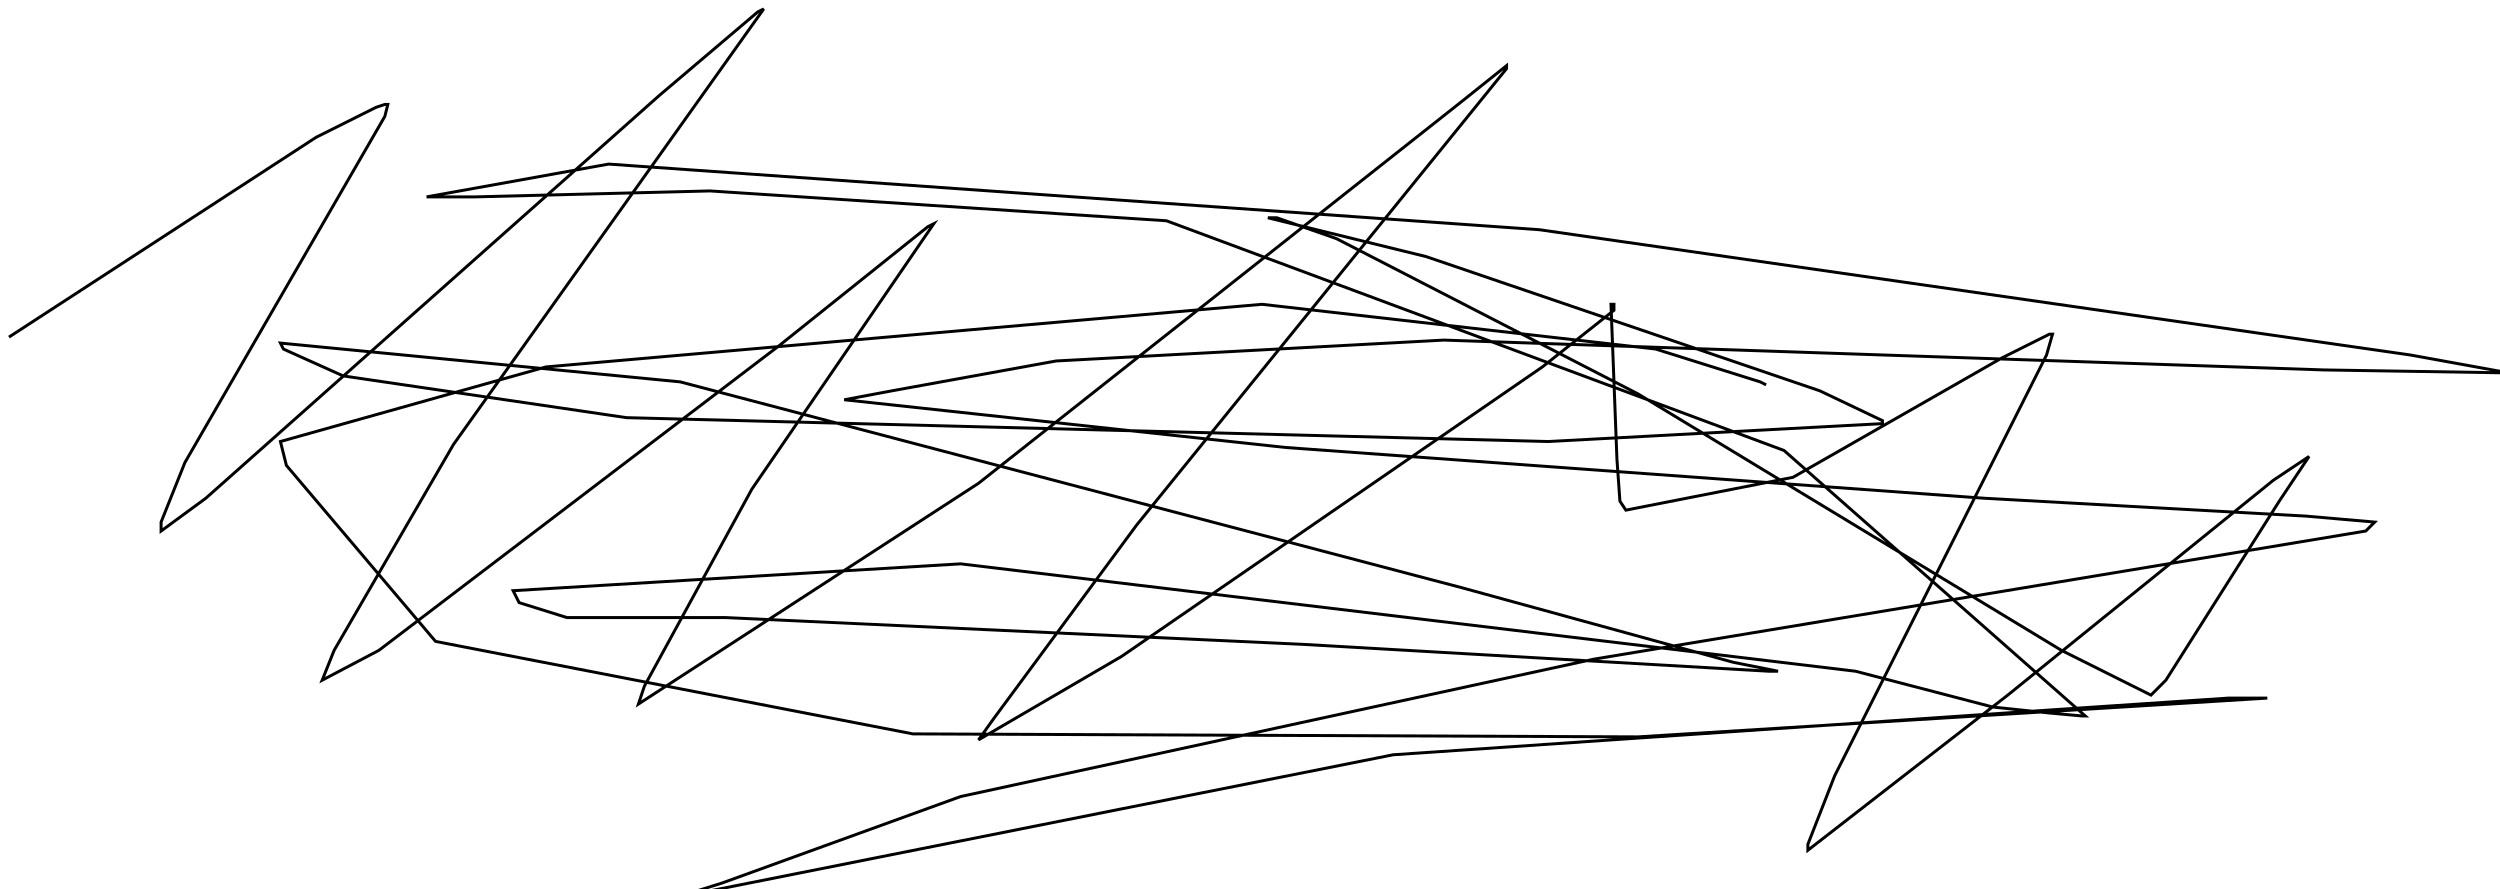<?xml version="1.0" encoding="utf-8" ?>
<svg baseProfile="tiny" height="298" version="1.2" viewBox="-3 -3 838 298" width="838" xmlns="http://www.w3.org/2000/svg" xmlns:ev="http://www.w3.org/2001/xml-events" xmlns:xlink="http://www.w3.org/1999/xlink"><defs /><path d="M0 110 L103 43 L123 33 L126 32 L127 32 L126 36 L59 152 L51 172 L51 175 L66 164 L218 29 L251 1 L253 0 L149 146 L109 215 L105 225 L124 215 L258 113 L308 73 L310 72 L249 161 L213 227 L211 233 L325 159 L487 31 L502 19 L502 20 L378 173 L330 238 L325 245 L373 217 L514 120 L538 101 L538 99 L537 99 L539 151 L540 165 L542 168 L598 157 L668 117 L684 109 L685 109 L683 116 L612 257 L603 280 L603 282 L670 230 L759 158 L771 150 L761 165 L723 225 L718 230 L688 215 L546 129 L445 77 L425 70 L422 70 L475 83 L607 128 L628 138 L628 139 L516 145 L207 137 L112 123 L92 114 L91 112 L225 125 L487 194 L578 219 L593 222 L590 222 L434 213 L240 204 L187 204 L171 199 L169 195 L319 186 L619 222 L665 234 L684 236 L695 237 L696 237 L595 148 L388 71 L235 61 L156 63 L142 63 L140 63 L201 52 L513 74 L805 116 L838 122 L776 121 L481 111 L351 118 L296 128 L280 131 L428 147 L662 164 L770 170 L793 172 L790 175 L531 218 L319 264 L239 293 L223 298 L464 250 L684 235 L744 231 L757 231 L546 244 L303 243 L143 212 L93 153 L91 145 L180 120 L420 99 L552 114 L587 125 L589 126 " fill="none" stroke="black" /></svg>